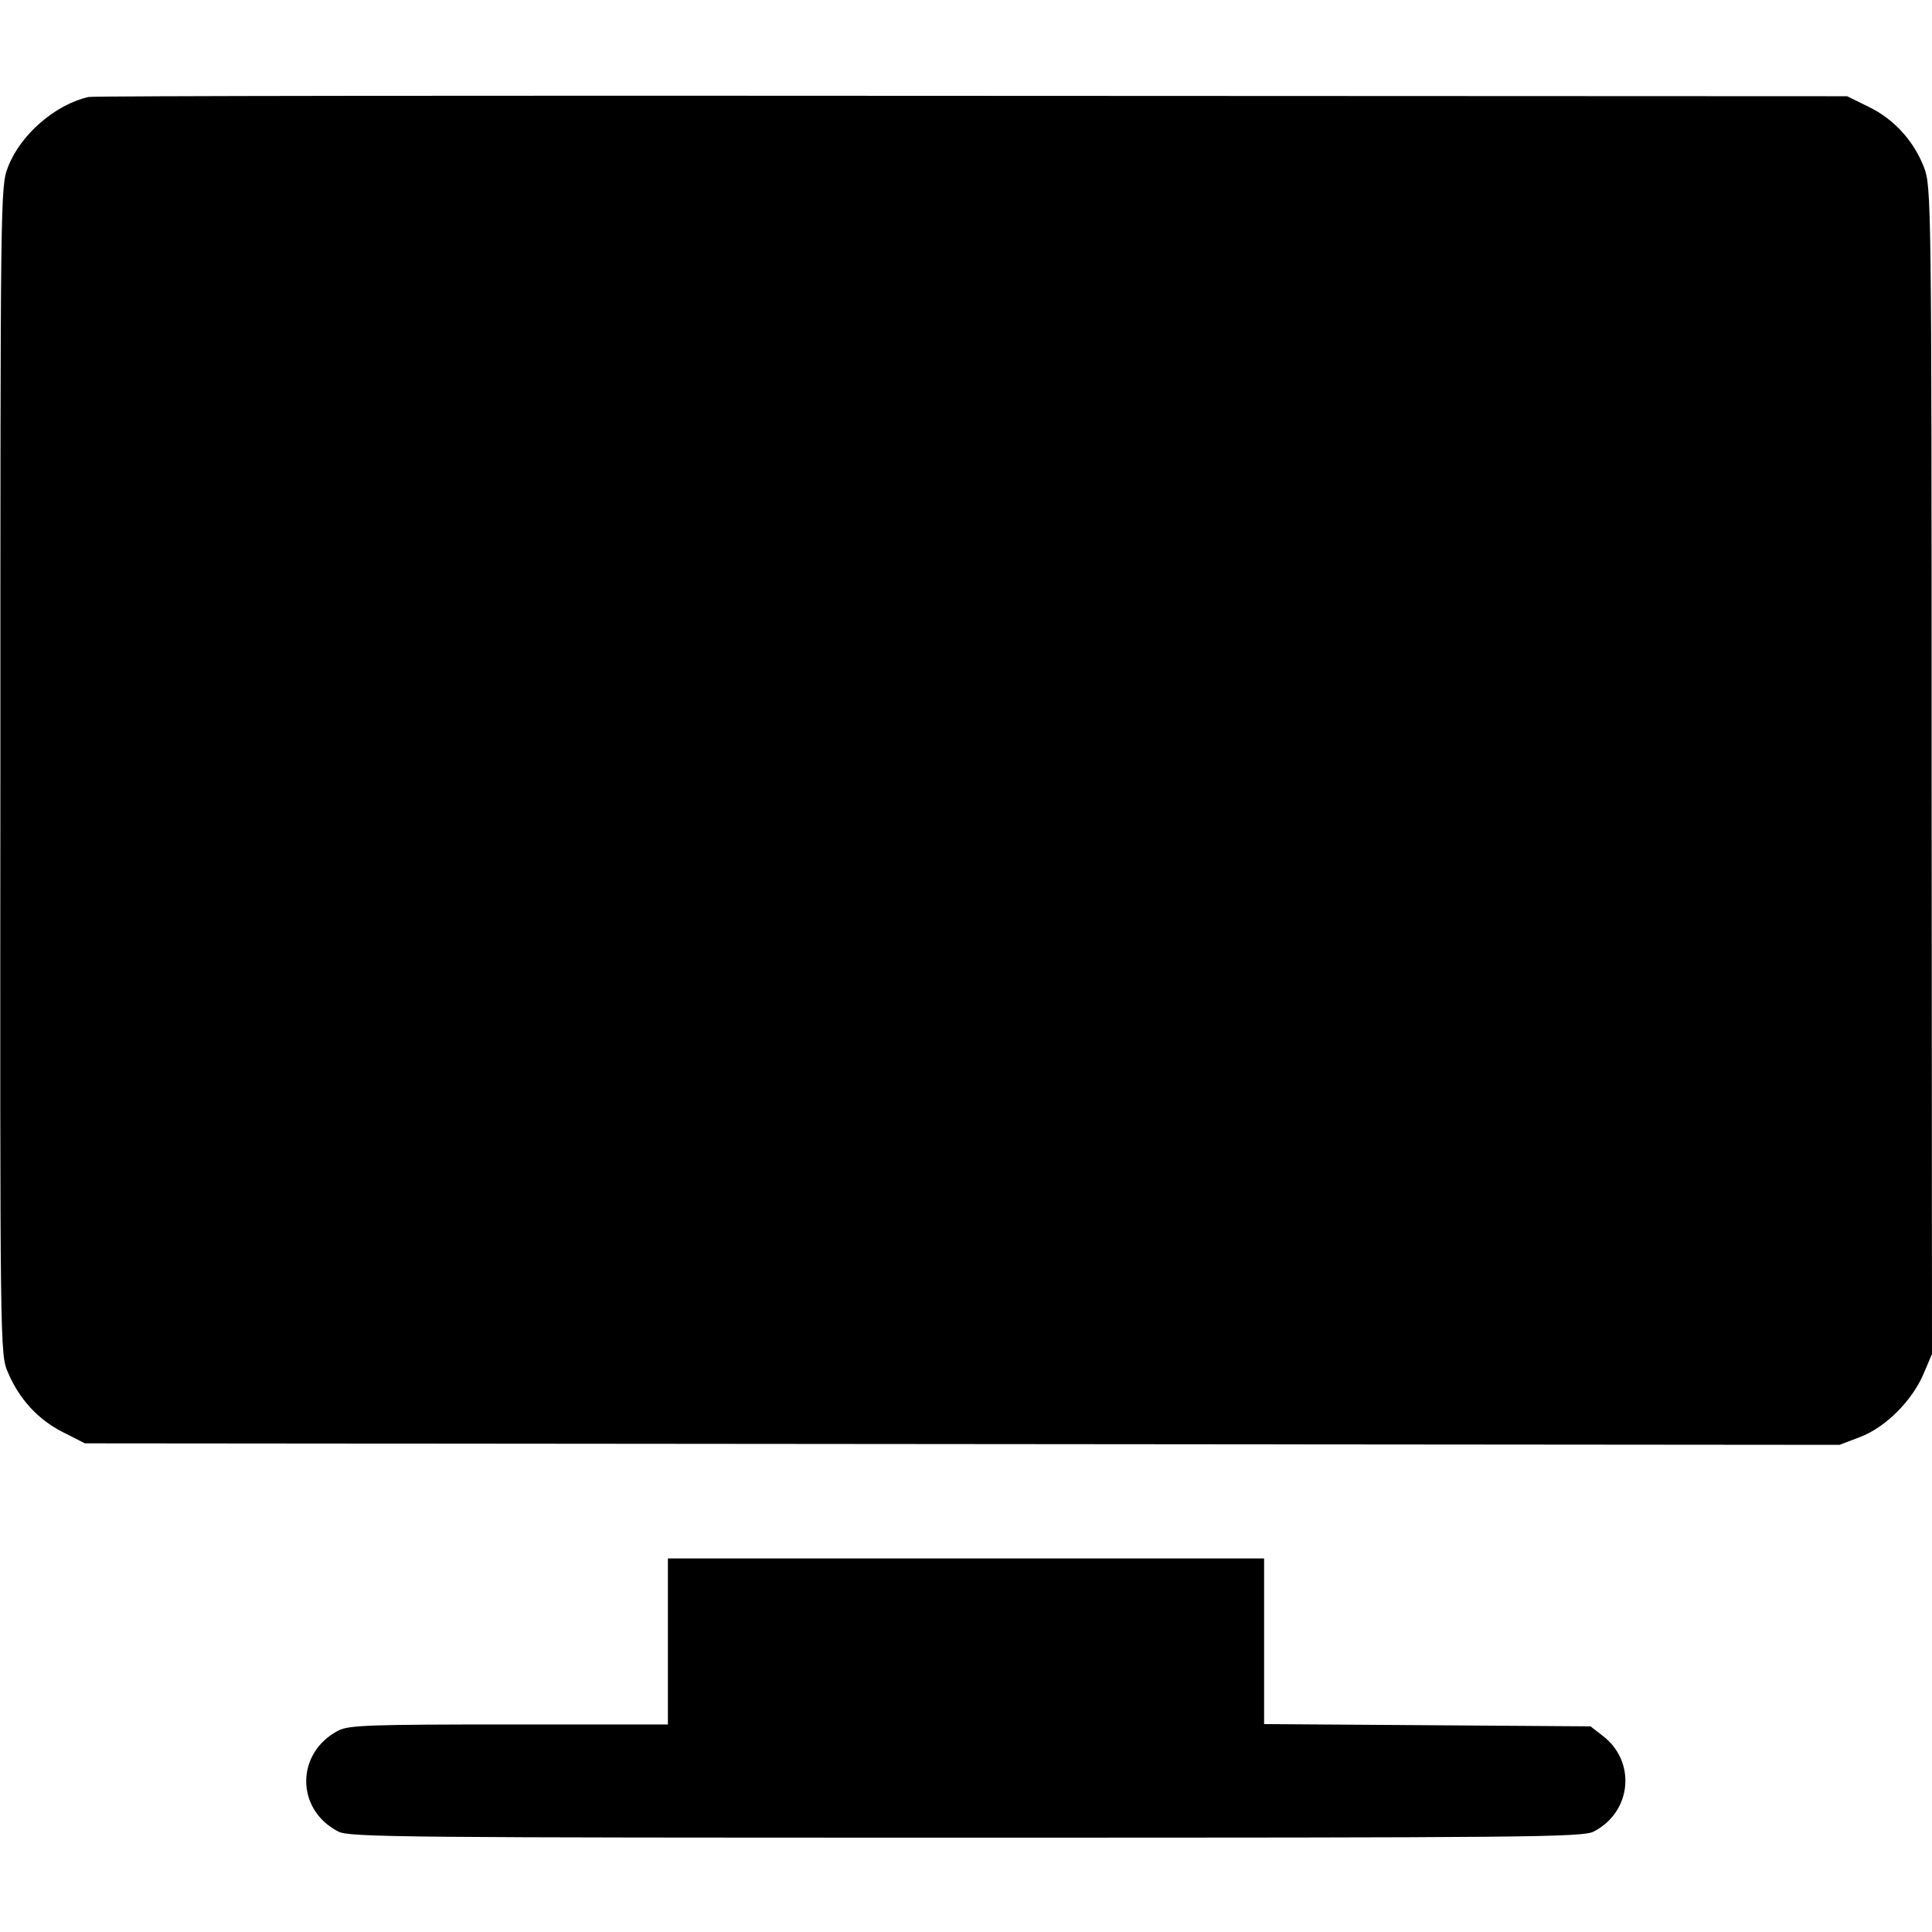 <?xml version="1.0" standalone="no"?>
<!DOCTYPE svg PUBLIC "-//W3C//DTD SVG 20010904//EN"
 "http://www.w3.org/TR/2001/REC-SVG-20010904/DTD/svg10.dtd">
<svg version="1.0" xmlns="http://www.w3.org/2000/svg"
 width="512pt" height="512pt" viewBox="0 0 512 512"
 preserveAspectRatio="xMidYMid meet">
<g transform="translate(0,512) scale(0.1,-0.1)"
fill="#000000" stroke="none">
<path d="M235 4863 c-89 -20 -181 -100 -214 -186 -20 -51 -20 -77 -20 -1599
-1 -1537 -1 -1547 20 -1595 30 -71 80 -125 145 -158 l59 -30 2325 -2 2325 -2
55 21 c68 26 138 97 168 168 l22 52 -1 1547 c0 1509 -1 1547 -20 1597 -27 70
-79 128 -147 161 l-57 28 -2320 1 c-1276 1 -2329 0 -2340 -3z"/>
<path d="M1770 770 l0 -220 -420 0 c-371 0 -425 -2 -453 -16 -114 -59 -114
-210 0 -268 29 -15 180 -16 1663 -16 1483 0 1634 1 1663 16 102 52 114 187 23
255 l-31 24 -432 3 -433 3 0 219 0 220 -790 0 -790 0 0 -220z"/>
</g>
</svg>
